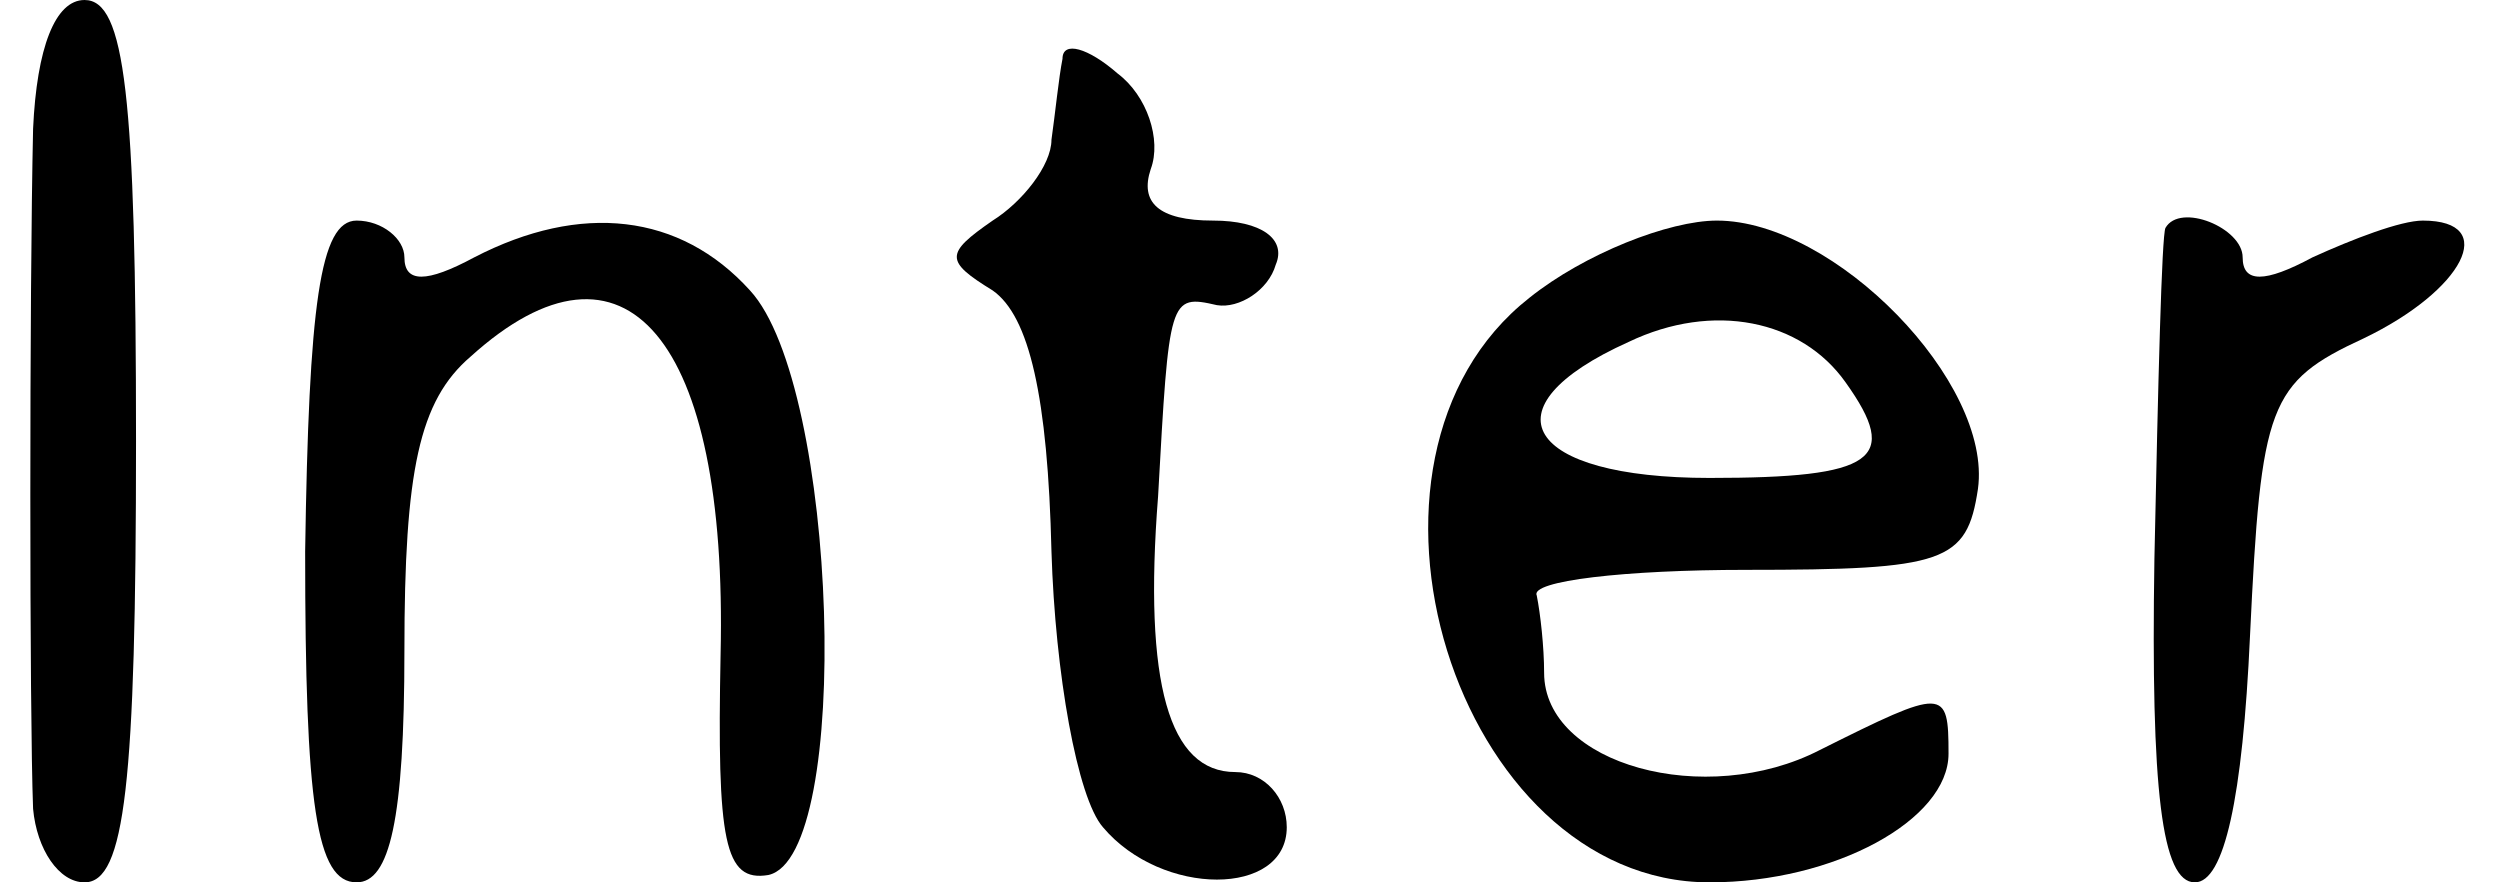 <?xml version="1.0" standalone="no"?>
<!DOCTYPE svg PUBLIC "-//W3C//DTD SVG 20010904//EN"
 "http://www.w3.org/TR/2001/REC-SVG-20010904/DTD/svg10.dtd">
<svg version="1.0" xmlns="http://www.w3.org/2000/svg"
 width="68pt" height="24pt" viewBox="0 0 68 24"
 preserveAspectRatio="xMidYMid meet">
<g transform="translate(0,24) scale(0.1,-0.1)"
fill="#000000" stroke="none">
<path d="M9 205 c-1 -45 -1 -159 0 -185 1 -11 7 -20 14 -20 11 0 14 27 14 120
0 94 -3 120 -14 120 -8 0 -13 -13 -14 -35z"/>
<path d="M289 224 c-1 -5 -2 -15 -3 -22 0 -7 -8 -17 -16 -22 -13 -9 -13 -11 0
-19 10 -7 15 -29 16 -71 1 -33 7 -67 14 -75 16 -19 50 -19 50 0 0 8 -6 15 -14
15 -18 0 -25 24 -21 75 3 54 3 55 16 52 6 -1 14 4 16 11 3 7 -4 12 -17 12 -15
0 -20 5 -17 14 3 8 -1 20 -9 26 -8 7 -15 9 -15 4z"/>
<path d="M83 90 c0 -69 3 -90 14 -90 9 0 13 17 13 63 0 49 4 68 18 80 42 38
70 5 68 -81 -1 -51 1 -62 13 -60 23 5 19 133 -5 159 -19 21 -46 24 -75 9 -13
-7 -19 -7 -19 0 0 5 -6 10 -13 10 -10 0 -13 -23 -14 -90z"/>
<path d="M416 159 c-56 -44 -20 -159 49 -159 34 0 65 17 65 35 0 18 -1 18 -35
1 -31 -16 -75 -4 -75 21 0 7 -1 16 -2 21 -2 4 24 7 57 7 54 0 60 2 63 22 4 29
-39 73 -71 73 -13 0 -36 -9 -51 -21z m86 -23 c15 -21 8 -26 -37 -26 -50 0 -62
19 -22 37 23 11 47 6 59 -11z"/>
<path d="M589 178 c-1 -2 -2 -42 -3 -90 -1 -63 2 -88 11 -88 8 0 13 23 15 67
3 63 5 69 31 81 27 13 37 32 16 32 -6 0 -19 -5 -30 -10 -13 -7 -19 -7 -19 0 0
8 -17 15 -21 8z"/>
</g>
</svg>
